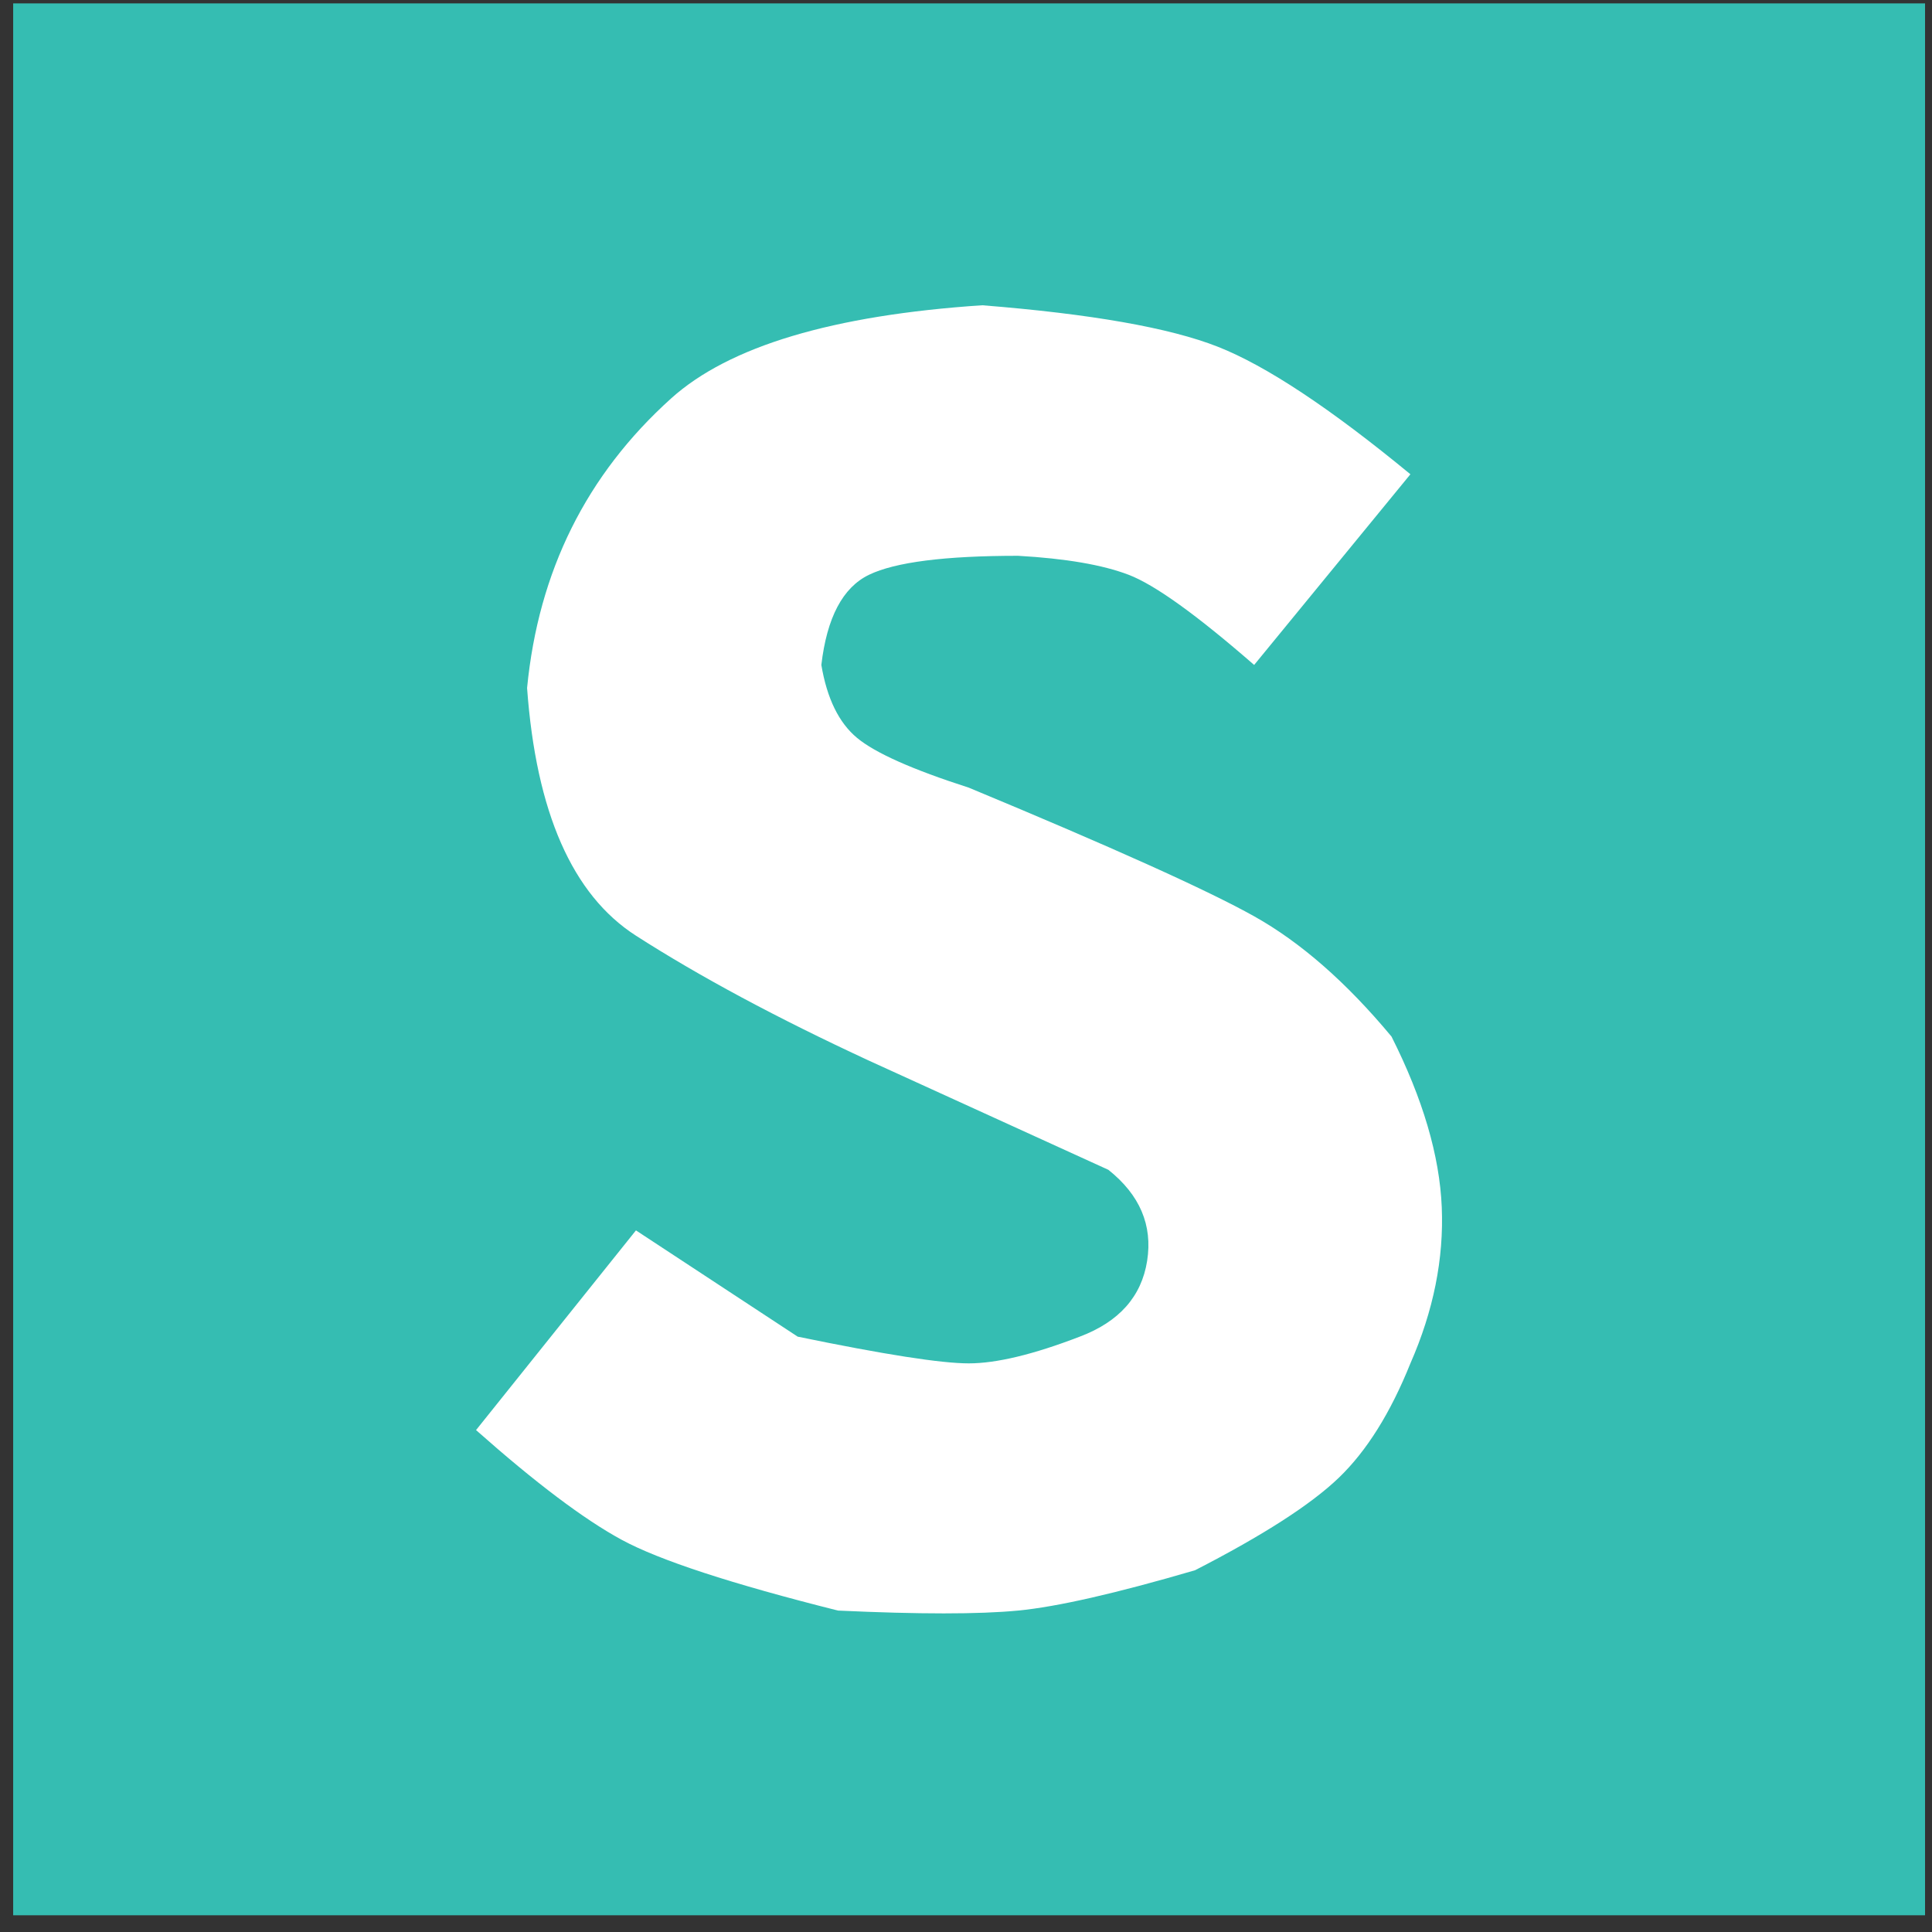 <svg width="256" height="256" viewBox="0 0 256 256" fill="none" xmlns="http://www.w3.org/2000/svg">
<rect x="0" y="0" width="256" height="256" fill="#333333" stroke="none"/>
<path d="M255.078 0.449H1.745V253.783H255.078V0.449Z" fill="#35BDB2"/>
<path fill-rule="evenodd" clip-rule="evenodd" d="M166.181 88.109L186.886 62.842C176.28 54.105 167.782 48.476 161.392 45.954C155.002 43.433 144.585 41.597 130.143 40.449C110.34 41.767 96.602 45.881 88.928 52.792C77.705 62.898 71.343 75.688 69.841 91.163C71.037 107.636 75.846 118.576 84.267 123.982C92.689 129.388 102.982 134.909 115.147 140.544L146.866 155.007C151.034 158.325 152.746 162.348 152.001 167.076C151.256 171.803 148.28 175.149 143.072 177.113C136.939 179.474 132.036 180.654 128.364 180.654C124.692 180.654 117.136 179.474 105.697 177.113L84.267 163.033L63.078 189.493C70.963 196.484 77.399 201.332 82.386 204.037C87.374 206.742 96.924 209.866 111.037 213.409C121.774 213.907 129.728 213.907 134.9 213.409C140.071 212.911 147.888 211.129 158.351 208.065C167.358 203.441 173.706 199.357 177.396 195.813C181.086 192.269 184.249 187.216 186.886 180.654C189.942 173.691 191.327 166.794 191.041 159.964C190.756 153.135 188.536 145.596 184.382 137.349C178.414 130.175 172.346 124.862 166.181 121.412C160.015 117.962 147.409 112.28 128.364 104.366C120.894 101.966 115.958 99.766 113.556 97.767C111.153 95.767 109.579 92.548 108.833 88.109C109.568 81.821 111.673 77.839 115.147 76.162C118.622 74.485 125.206 73.646 134.9 73.646C141.211 74.004 146.095 74.843 149.551 76.162C153.006 77.481 158.55 81.463 166.181 88.109Z" fill="white"/>
</svg>
